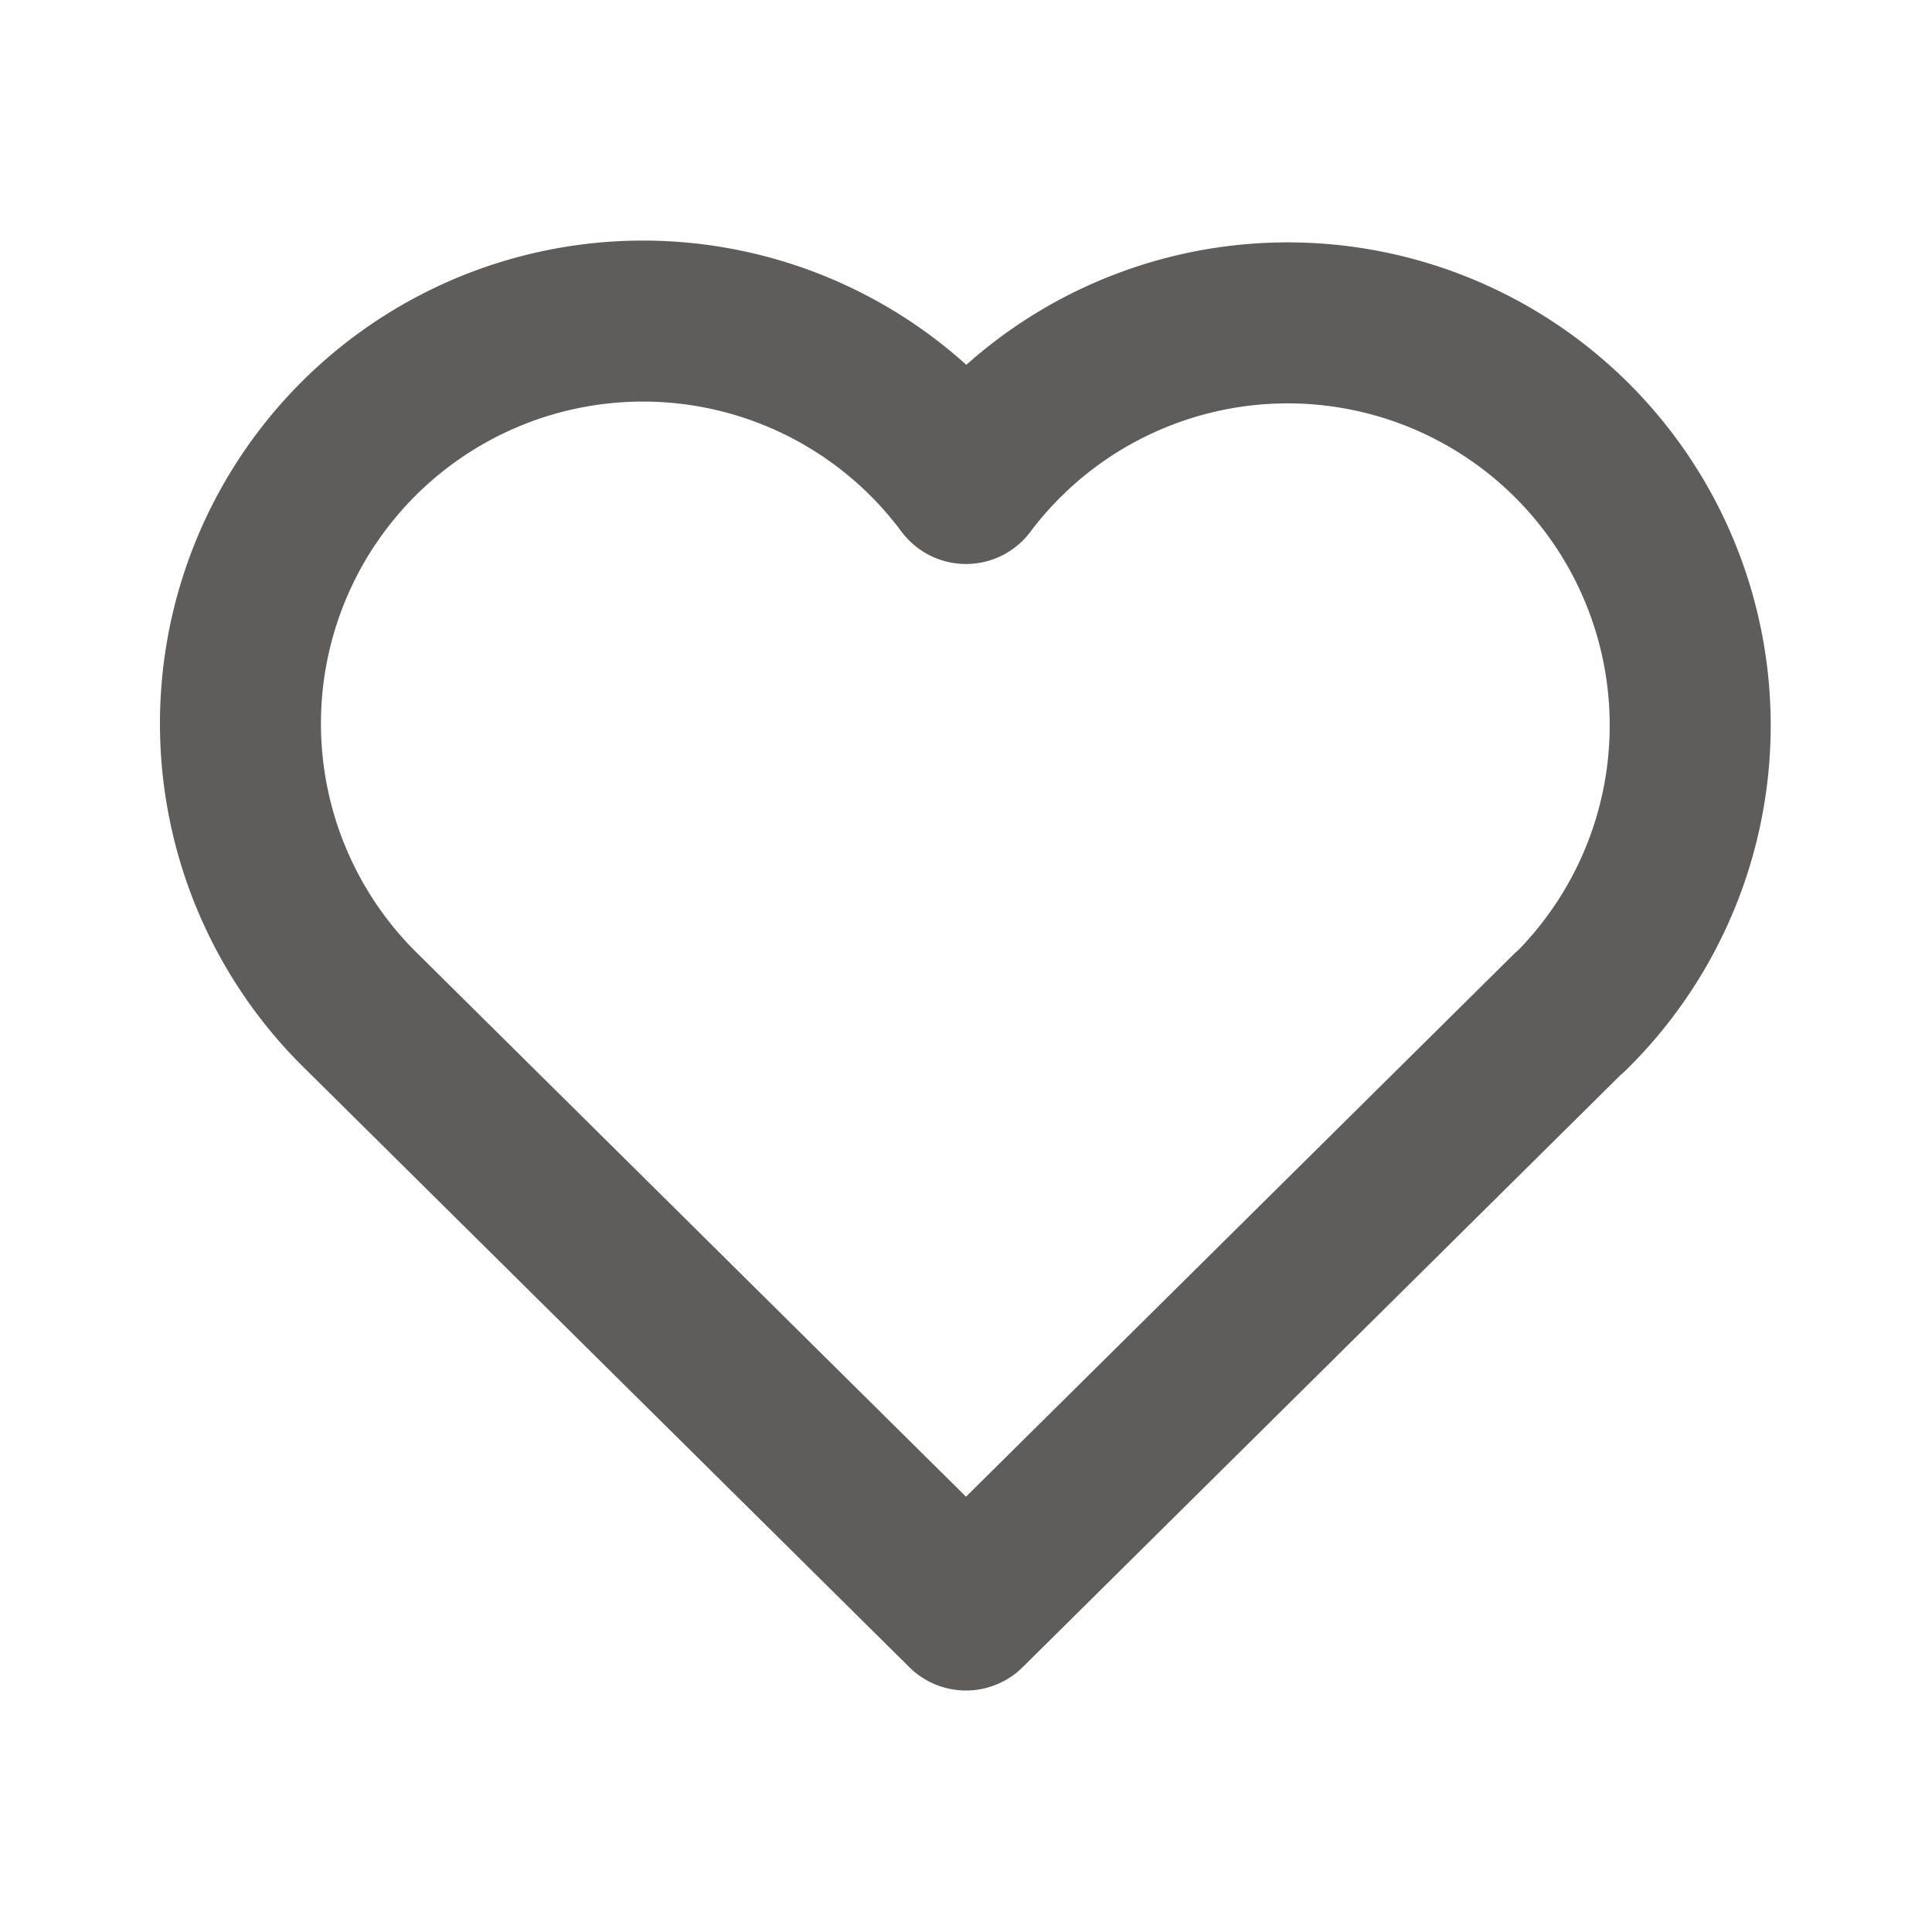 <svg xmlns="http://www.w3.org/2000/svg" width="50" height="50" viewBox="0 0 24 24" stroke-width="2" stroke="#5E5D5B" fill="none" stroke-linecap="round" stroke-linejoin="round"><path stroke="none" d="M0 0h24v24H0z" fill="none"/><path d="M19.5 12.572l-7.5 7.428l-7.5 -7.428a5 5 0 1 1 7.5 -6.566a5 5 0 1 1 7.5 6.572" /></svg>